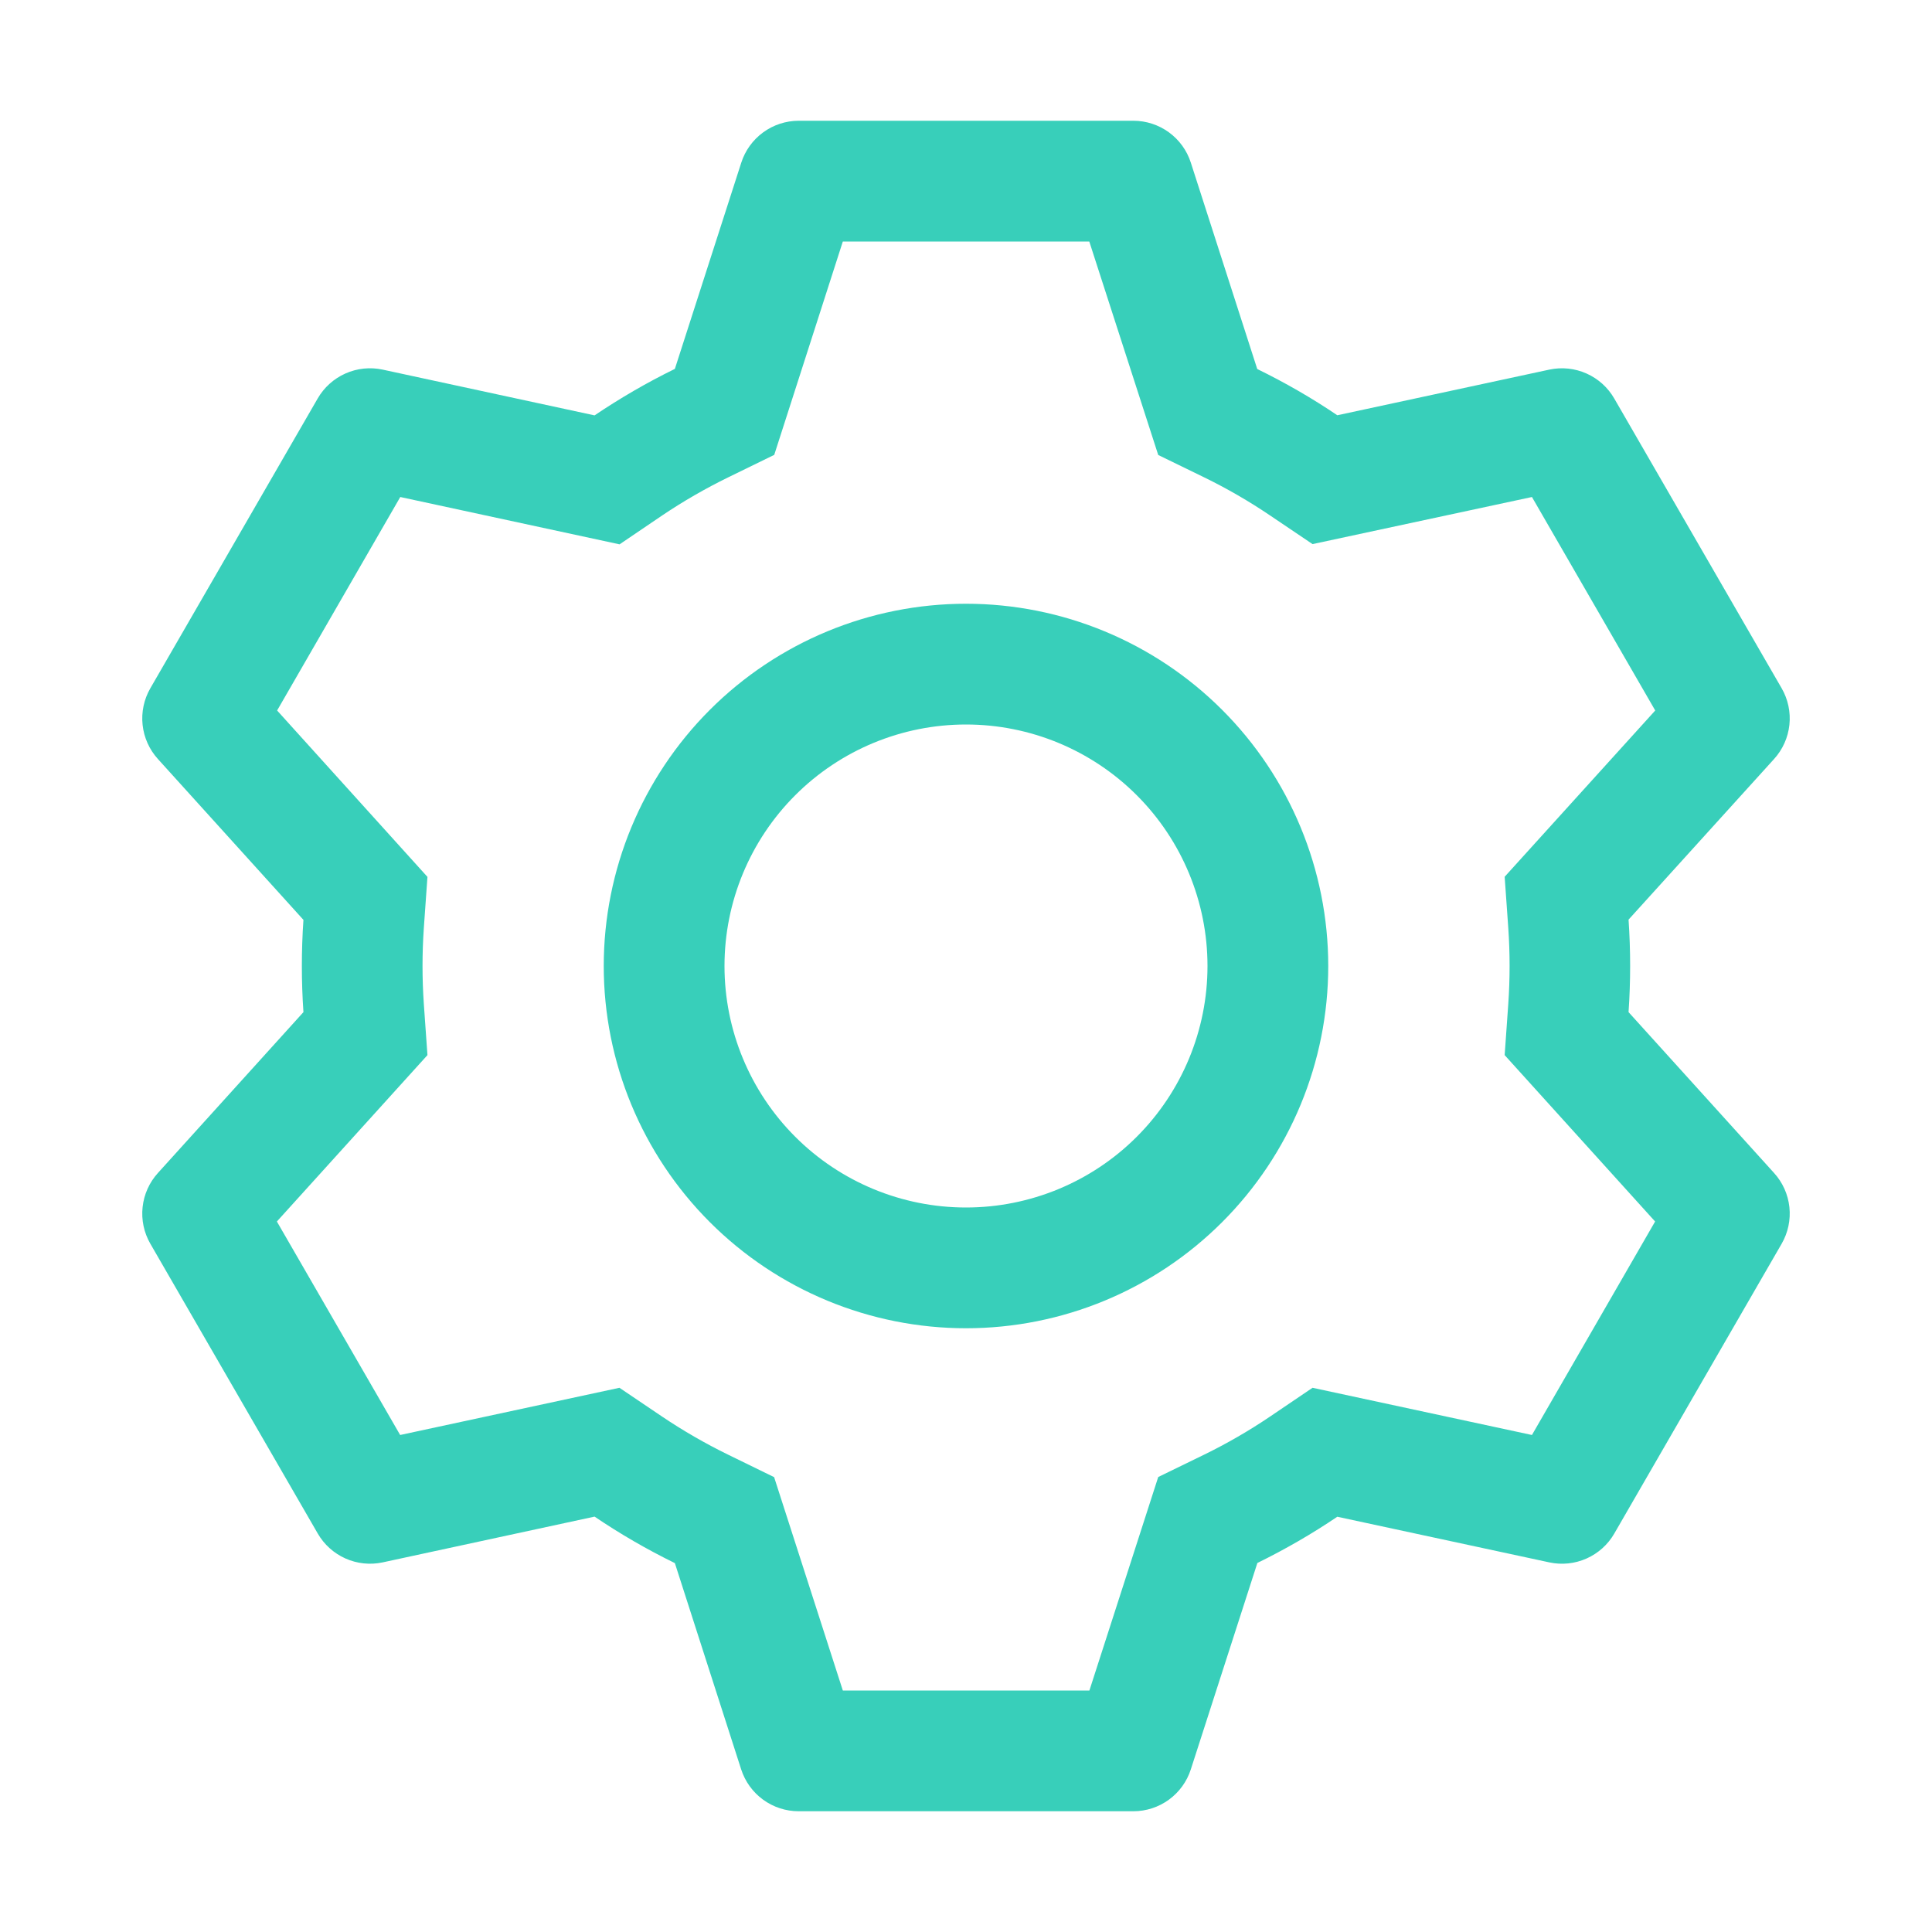 <svg width="320" height="320" viewBox="0 0 320 320" fill="none" xmlns="http://www.w3.org/2000/svg">
<path d="M187.719 20C189.836 20 191.899 20.672 193.61 21.919C195.321 23.166 196.591 24.924 197.239 26.94L208.239 61.12C212.859 63.38 217.279 65.92 221.499 68.78L256.619 61.22C258.69 60.778 260.848 61.005 262.781 61.867C264.715 62.73 266.325 64.184 267.379 66.02L295.099 114C296.158 115.835 296.606 117.959 296.38 120.065C296.153 122.172 295.264 124.152 293.839 125.72L269.739 152.32C270.09 157.421 270.09 162.539 269.739 167.64L293.839 194.28C295.264 195.848 296.153 197.828 296.38 199.935C296.606 202.041 296.158 204.165 295.099 206L267.379 254C266.322 255.833 264.711 257.283 262.777 258.141C260.844 259 258.688 259.224 256.619 258.78L221.499 251.22C217.299 254.06 212.859 256.62 208.259 258.88L197.239 293.06C196.591 295.076 195.321 296.834 193.61 298.081C191.899 299.328 189.836 300 187.719 300H132.279C130.162 300 128.1 299.328 126.389 298.081C124.678 296.834 123.407 295.076 122.759 293.06L111.779 258.9C107.172 256.647 102.727 254.074 98.479 251.2L63.379 258.78C61.309 259.222 59.151 258.996 57.217 258.133C55.284 257.27 53.674 255.816 52.619 253.98L24.899 206C23.841 204.165 23.392 202.041 23.619 199.935C23.845 197.828 24.735 195.848 26.159 194.28L50.259 167.64C49.91 162.553 49.91 157.447 50.259 152.36L26.159 125.72C24.735 124.152 23.845 122.172 23.619 120.065C23.392 117.959 23.841 115.835 24.899 114L52.619 66C53.676 64.168 55.288 62.718 57.221 61.859C59.155 61 61.311 60.776 63.379 61.22L98.479 68.8C102.719 65.94 107.159 63.36 111.779 61.1L122.779 26.94C123.425 24.931 124.69 23.178 126.393 21.931C128.095 20.684 130.149 20.009 132.259 20H187.699H187.719ZM180.399 40H139.599L128.239 75.34L120.579 79.08C116.814 80.923 113.178 83.021 109.699 85.36L102.619 90.16L66.299 82.32L45.899 117.68L70.799 145.24L70.199 153.72C69.912 157.902 69.912 162.098 70.199 166.28L70.799 174.76L45.859 202.32L66.279 237.68L102.599 229.86L109.679 234.64C113.158 236.979 116.794 239.077 120.559 240.92L128.219 244.66L139.599 280H180.439L191.839 244.64L199.479 240.92C203.241 239.082 206.87 236.983 210.339 234.64L217.399 229.86L253.739 237.68L274.139 202.32L249.219 174.76L249.819 166.28C250.108 162.092 250.108 157.888 249.819 153.7L249.219 145.22L274.159 117.68L253.739 82.32L217.399 90.12L210.339 85.36C206.87 83.016 203.241 80.918 199.479 79.08L191.839 75.36L180.419 40H180.399ZM159.999 100C175.912 100 191.173 106.321 202.426 117.574C213.678 128.826 219.999 144.087 219.999 160C219.999 175.913 213.678 191.174 202.426 202.426C191.173 213.679 175.912 220 159.999 220C144.086 220 128.825 213.679 117.573 202.426C106.321 191.174 99.999 175.913 99.999 160C99.999 144.087 106.321 128.826 117.573 117.574C128.825 106.321 144.086 100 159.999 100ZM159.999 120C149.391 120 139.216 124.214 131.715 131.716C124.214 139.217 119.999 149.391 119.999 160C119.999 170.609 124.214 180.783 131.715 188.284C139.216 195.786 149.391 200 159.999 200C170.608 200 180.782 195.786 188.284 188.284C195.785 180.783 199.999 170.609 199.999 160C199.999 149.391 195.785 139.217 188.284 131.716C180.782 124.214 170.608 120 159.999 120Z" fill="#38CFBA"/>
</svg>
